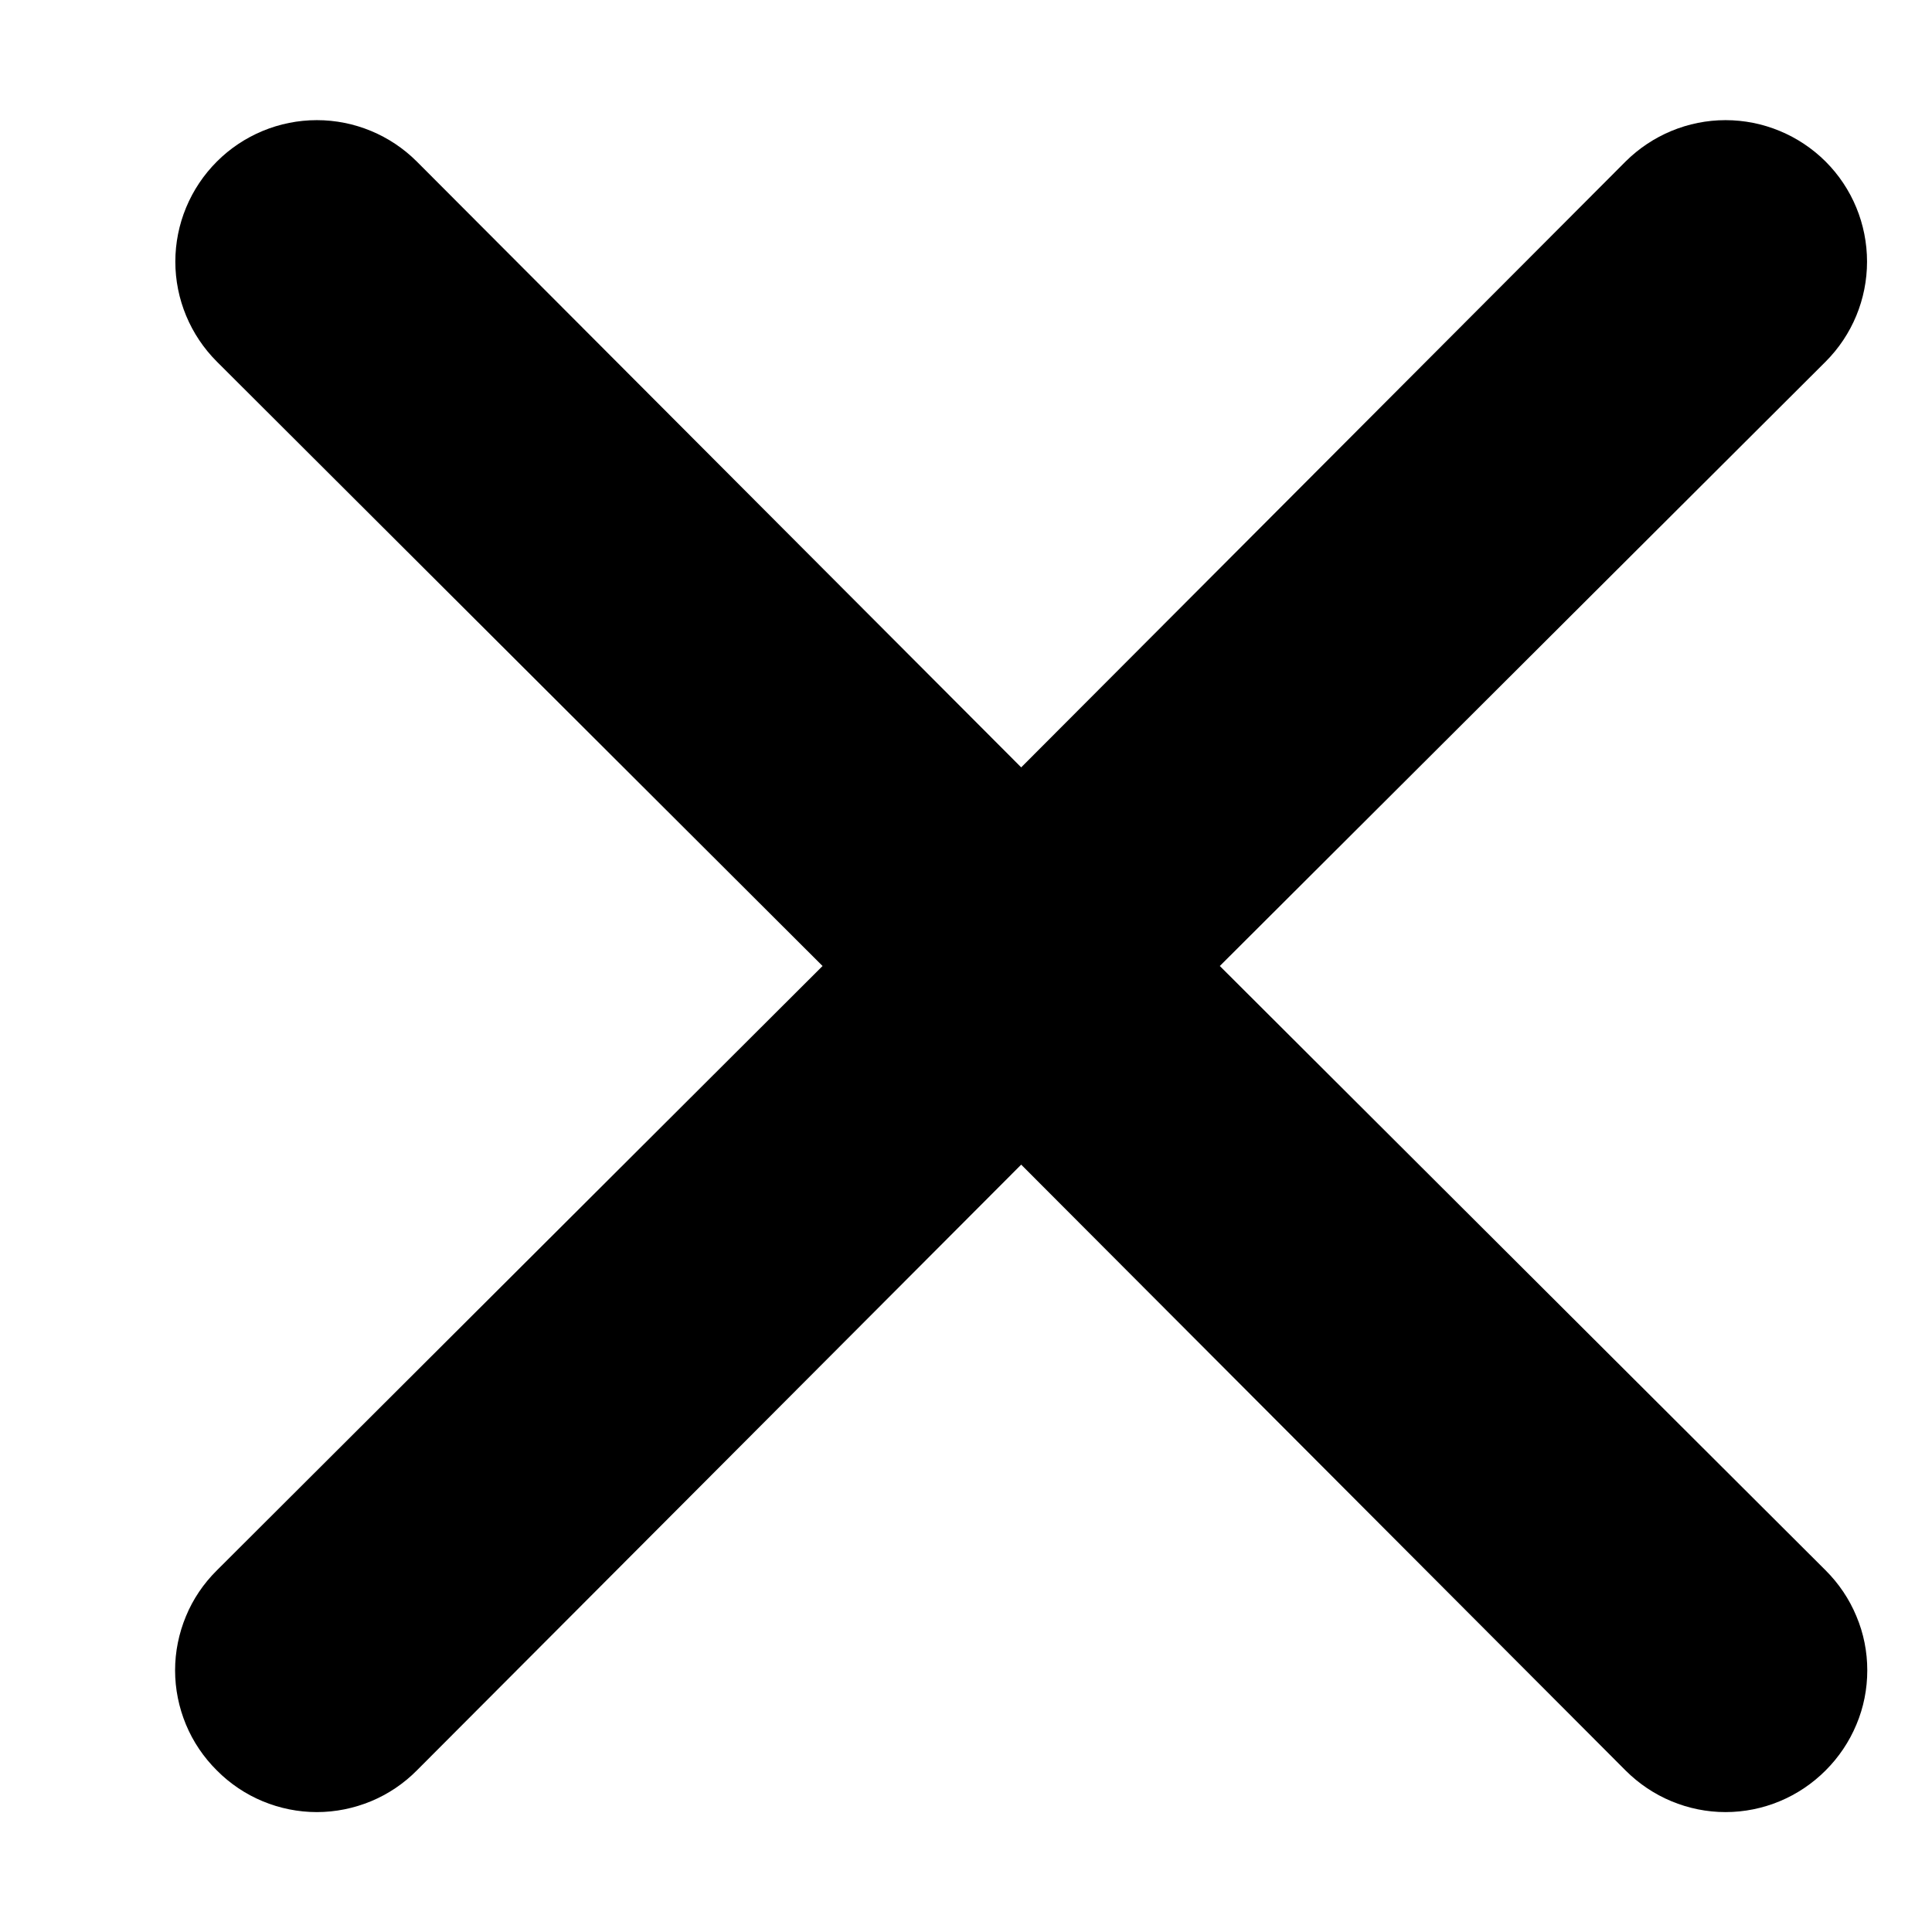 <svg width="18" height="18" viewBox="0 0 15 16" fill="currentColor" xmlns="http://www.w3.org/2000/svg">
<path d="M9.602 8L14.619 2.995C14.839 2.775 14.962 2.477 14.962 2.167C14.962 1.856 14.839 1.558 14.619 1.338C14.399 1.119 14.101 0.995 13.79 0.995C13.48 0.995 13.182 1.119 12.962 1.338L7.957 6.355L2.952 1.338C2.733 1.119 2.435 0.995 2.124 0.995C1.813 0.995 1.515 1.119 1.296 1.338C1.076 1.558 0.952 1.856 0.952 2.167C0.952 2.477 1.076 2.775 1.296 2.995L6.312 8L1.296 13.005C1.186 13.114 1.099 13.242 1.04 13.385C0.981 13.527 0.95 13.679 0.95 13.833C0.95 13.987 0.981 14.14 1.04 14.282C1.099 14.424 1.186 14.553 1.296 14.662C1.404 14.771 1.533 14.858 1.675 14.917C1.817 14.976 1.97 15.007 2.124 15.007C2.278 15.007 2.43 14.976 2.573 14.917C2.715 14.858 2.844 14.771 2.952 14.662L7.957 9.645L12.962 14.662C13.071 14.771 13.2 14.858 13.342 14.917C13.484 14.976 13.636 15.007 13.79 15.007C13.945 15.007 14.097 14.976 14.239 14.917C14.381 14.858 14.51 14.771 14.619 14.662C14.728 14.553 14.815 14.424 14.874 14.282C14.934 14.14 14.964 13.987 14.964 13.833C14.964 13.679 14.934 13.527 14.874 13.385C14.815 13.242 14.728 13.114 14.619 13.005L9.602 8Z" fill="currentColor"/>
</svg>
